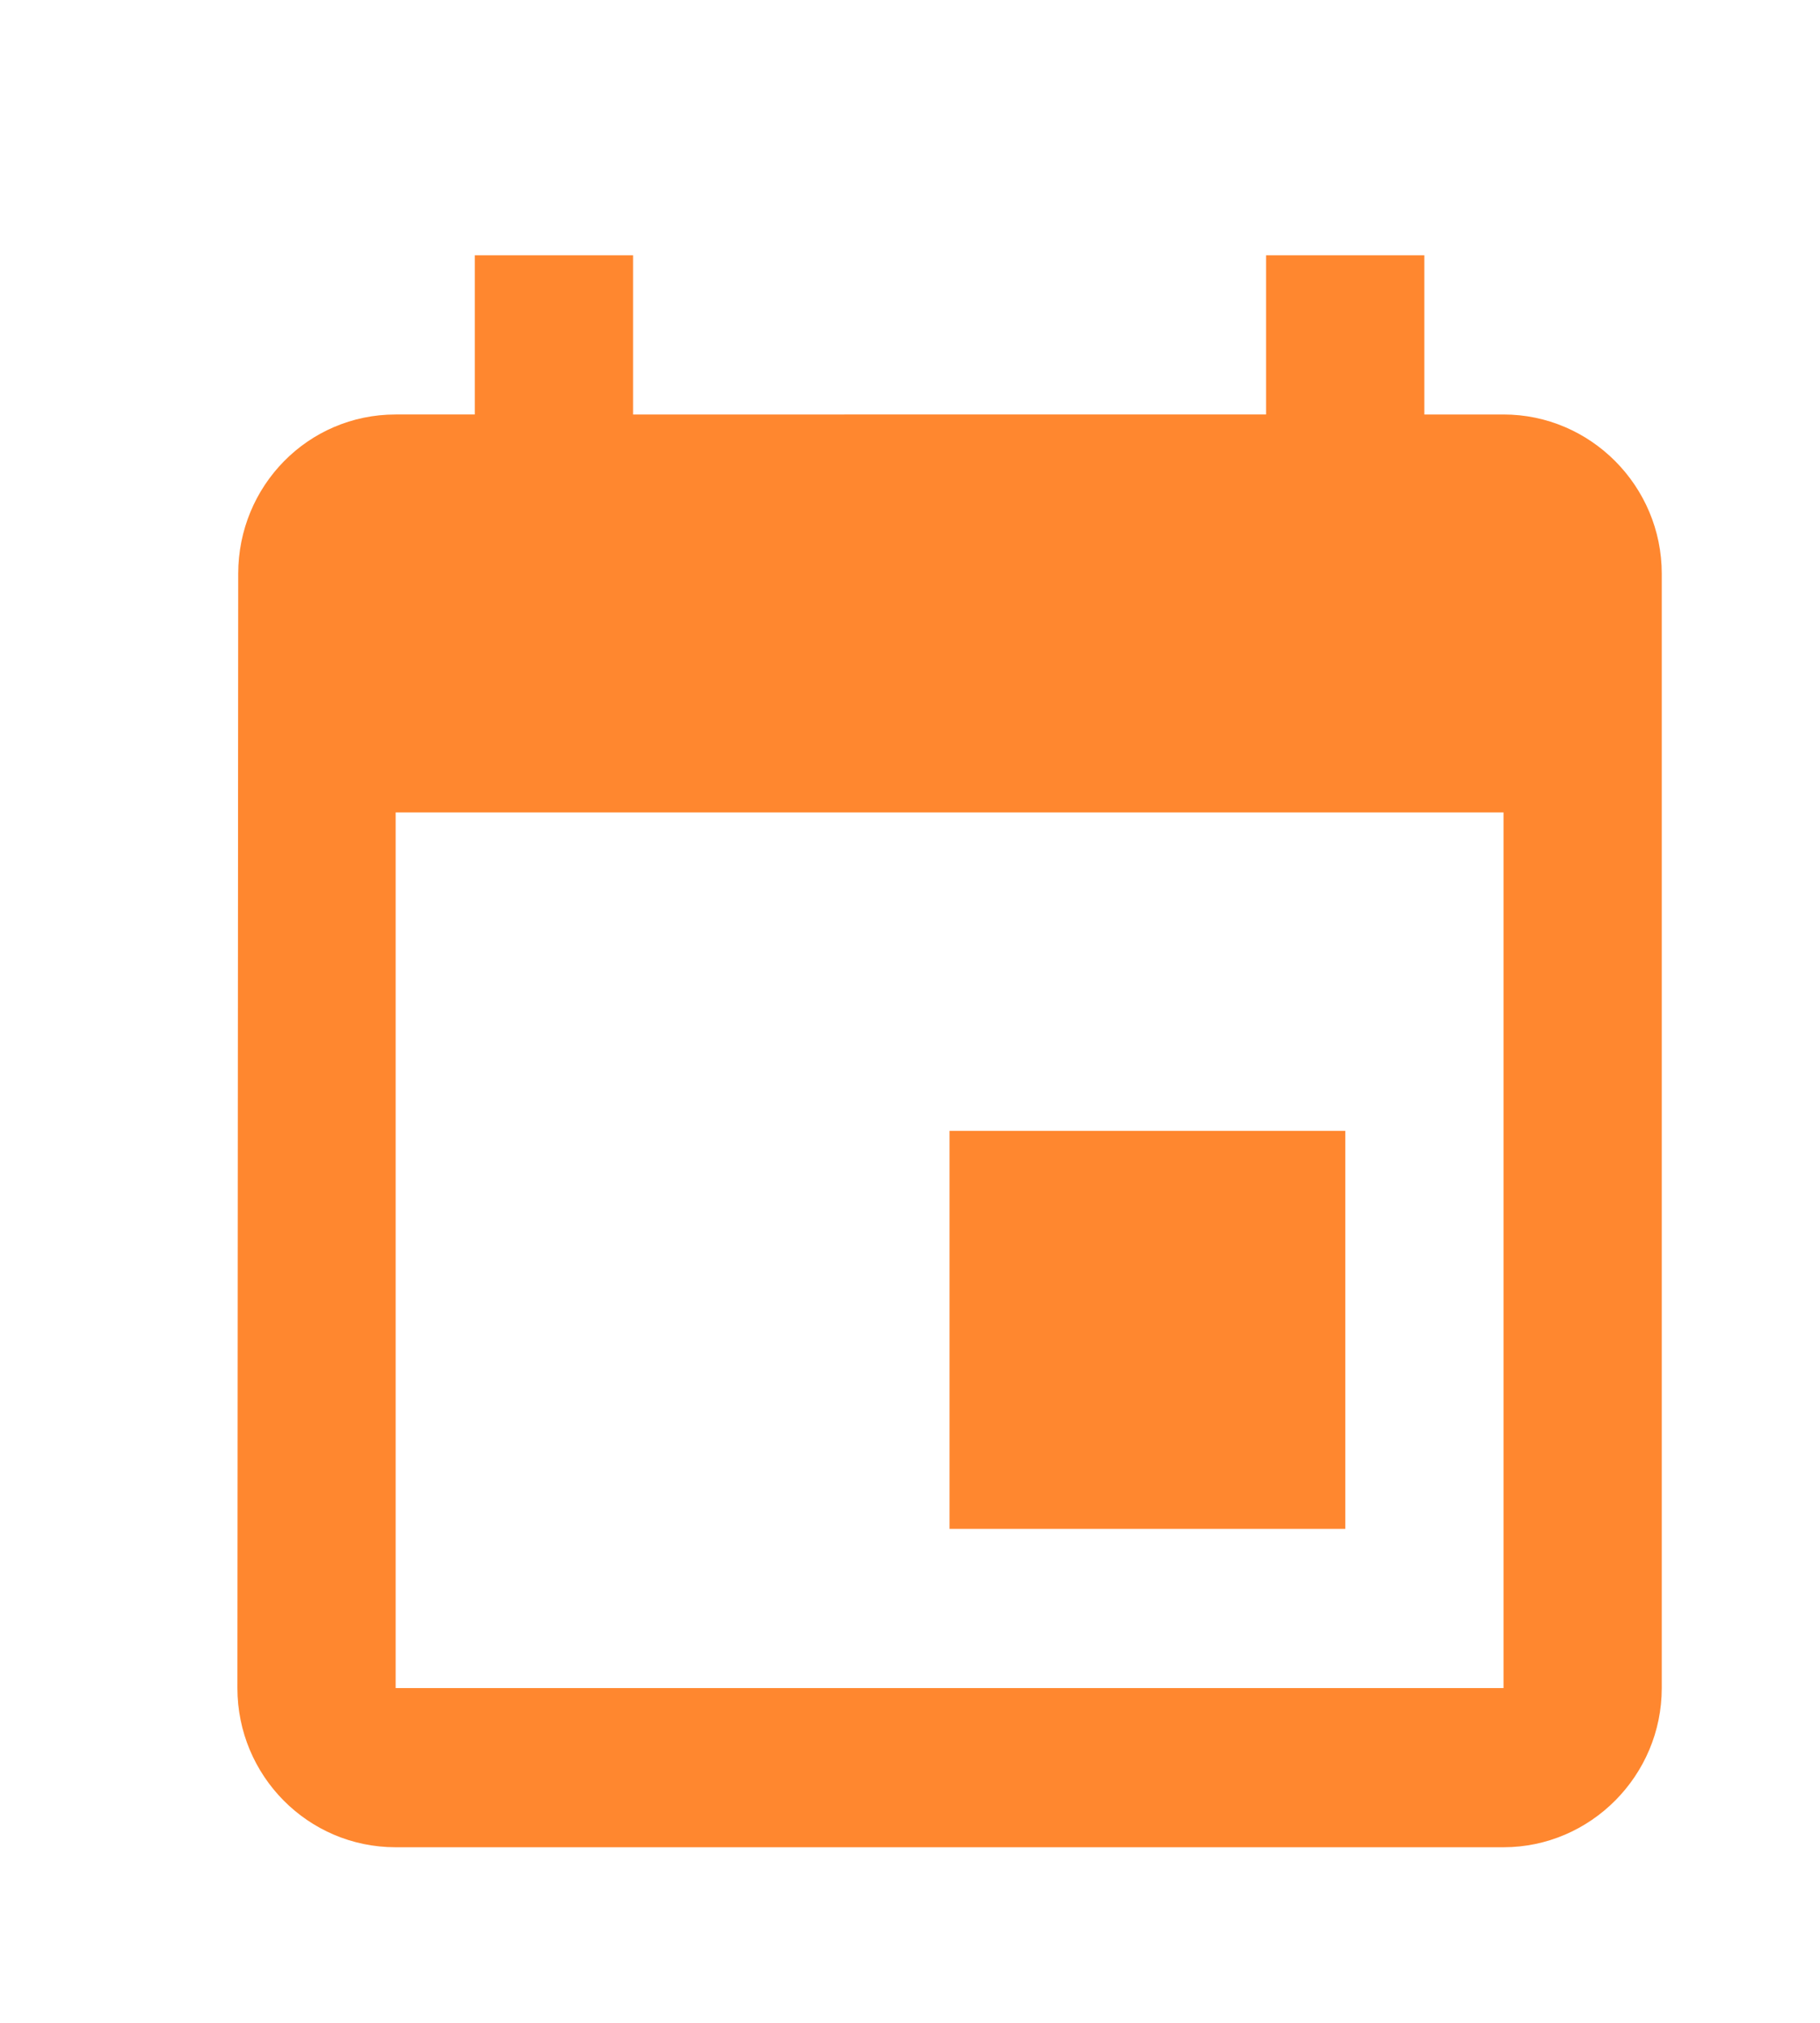 <svg xmlns="http://www.w3.org/2000/svg" width="18" height="20" viewBox="0 0 18 20">
    <g fill="none" fill-rule="evenodd">
        <g fill="#FF872F" fill-rule="nonzero">
            <g>
                <g>
                    <g>
                        <g>
                            <path d="M10.957 8.657H7.043v3.935h3.914V8.657zM10.174 0v1.574H3.913V0H2.348v1.574h-.783c-.868 0-1.557.708-1.557 1.574L0 14.166c0 .866.697 1.574 1.565 1.574h10.957c.86 0 1.565-.708 1.565-1.574V3.148c0-.866-.704-1.574-1.565-1.574h-.783V0h-1.565zm2.348 14.166H1.565V5.509h10.957v8.657z" transform="translate(-112, -531) translate(92, 217) translate(20, 314) translate(-0, 0.95) translate(2.348, 1.574)"/>
                        </g>
                    </g>
                </g>
            </g>
        </g>
    </g>
</svg>

